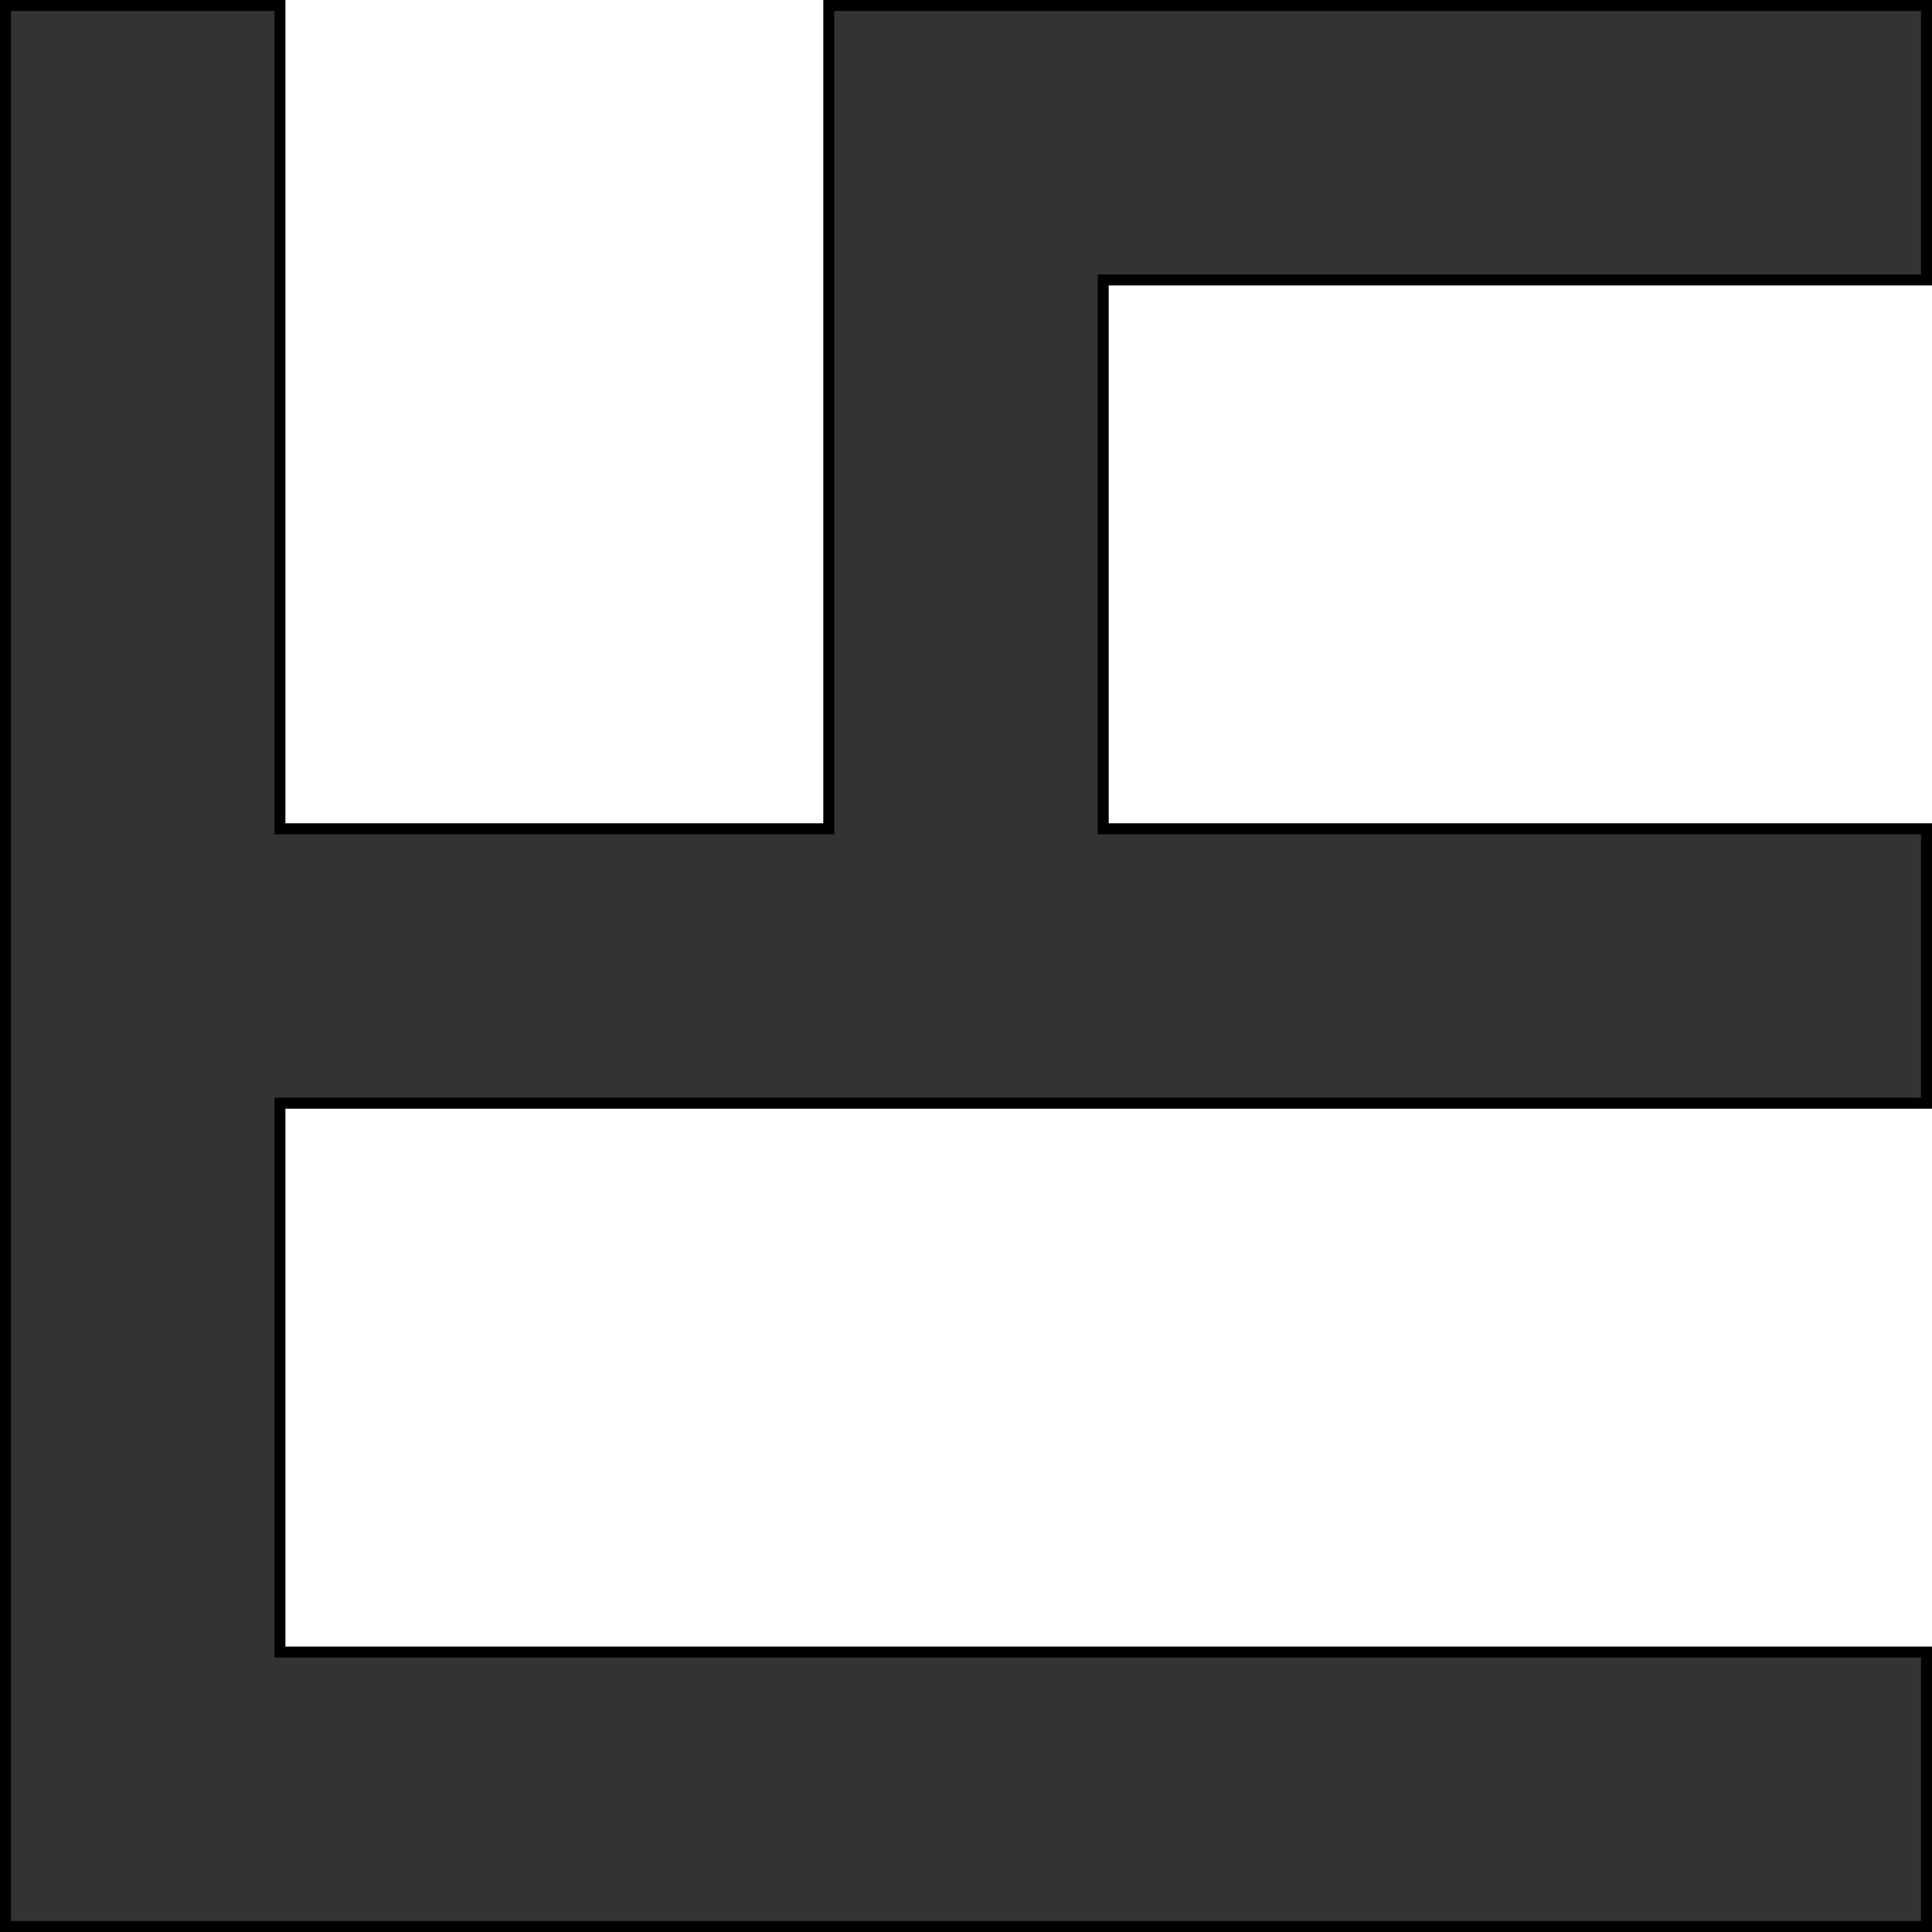 <?xml version="1.0" standalone="no"?>
<svg xmlns="http://www.w3.org/2000/svg" width="176" height="176">
<path stroke="#000" fill="#333" d="m175.5 .5h-100v75h-50v-75h-25v175h175v-25h-150v-50h150v-25h-75v-50h75z"/>
</svg>